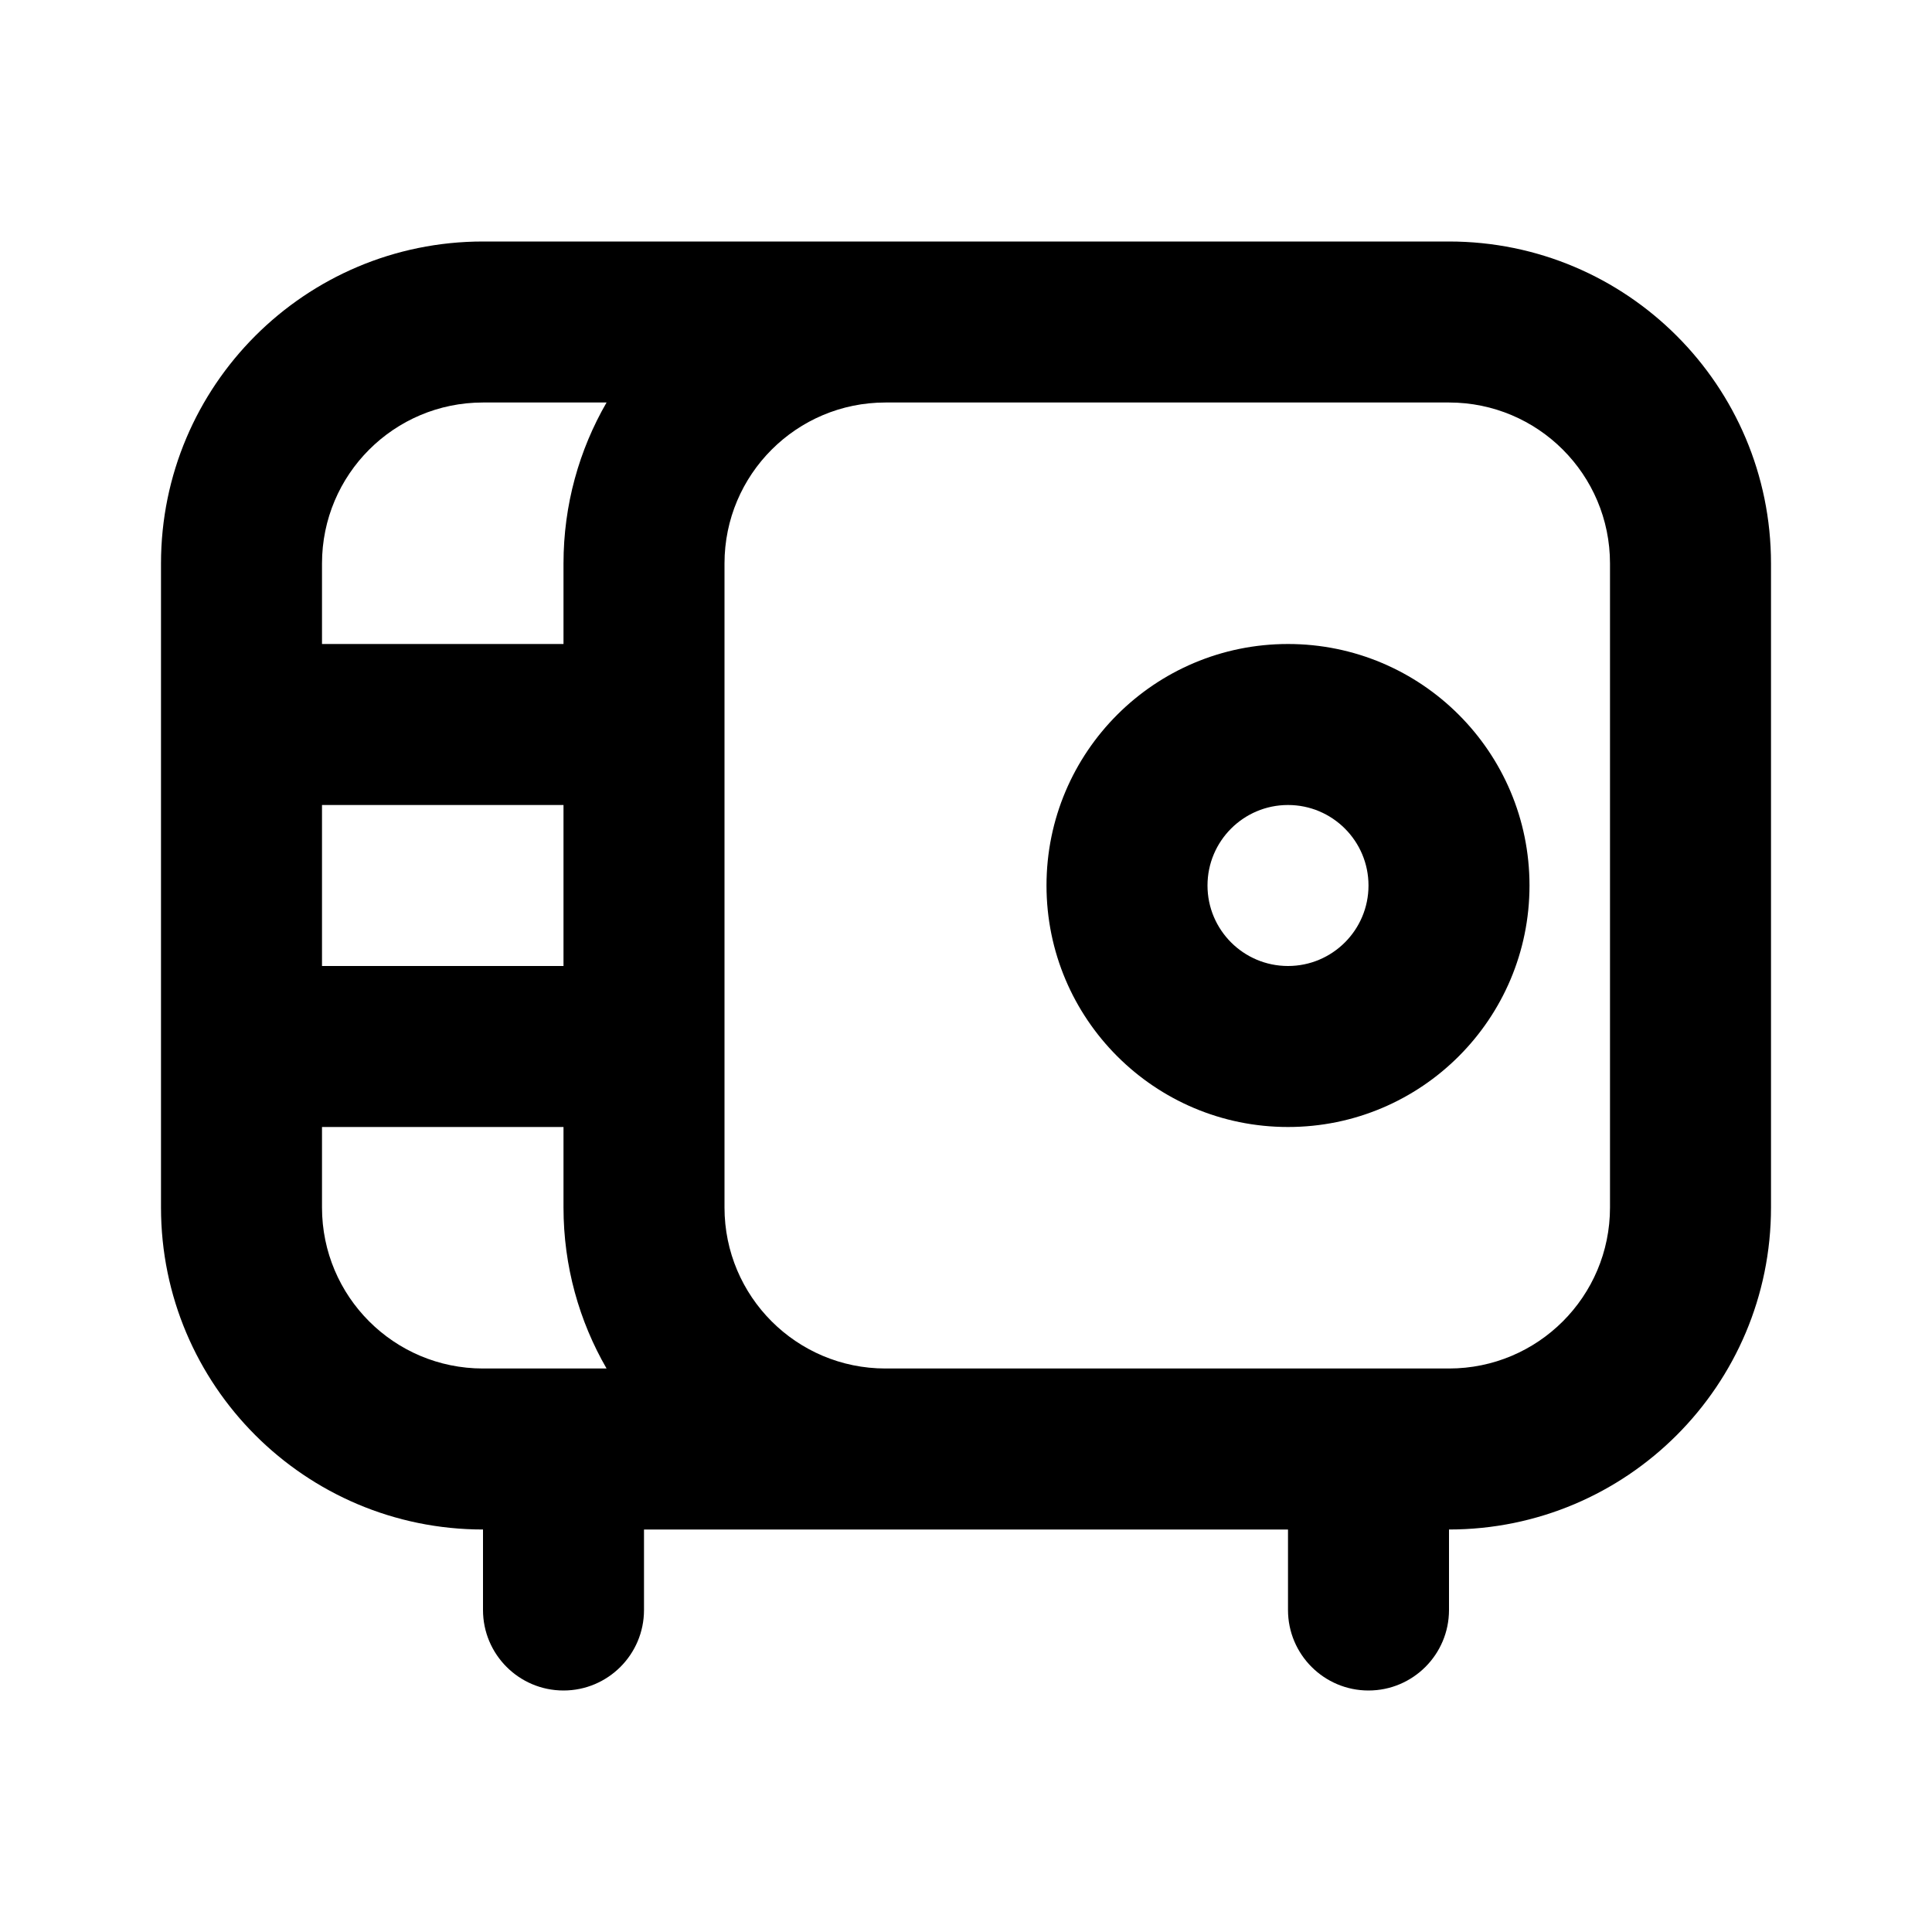 <svg width="24" height="24" viewBox="0 0 24 24" fill="none" xmlns="http://www.w3.org/2000/svg">
<path fill-rule="evenodd" clip-rule="evenodd" d="M16 8C14.343 8 13 9.343 13 11C13 12.657 14.343 14 16 14C17.657 14 19 12.657 19 11C19 9.343 17.657 8 16 8ZM15 11C15 10.448 15.448 10 16 10C16.552 10 17 10.448 17 11C17 11.552 16.552 12 16 12C15.448 12 15 11.552 15 11Z" fill="black"/>
<path fill-rule="evenodd" clip-rule="evenodd" d="M6 3C3.791 3 2 4.791 2 7V15C2 17.209 3.791 19 6 19L6 20C6 20.552 6.448 21 7 21C7.552 21 8 20.552 8 20V19H16V20C16 20.552 16.448 21 17 21C17.552 21 18 20.552 18 20V19C20.209 19 22 17.209 22 15V7C22 4.791 20.209 3 18 3H6ZM4 14V15C4 16.105 4.895 17 6 17H7.535C7.195 16.412 7 15.729 7 15V14H4ZM7 12H4V10H7V12ZM7 8H4V7C4 5.895 4.895 5 6 5H7.535C7.195 5.588 7 6.271 7 7V8ZM9 15C9 16.105 9.895 17 11 17H18C19.105 17 20 16.105 20 15V7C20 5.895 19.105 5 18 5H11C9.895 5 9 5.895 9 7V15Z" fill="black"/>
</svg>
